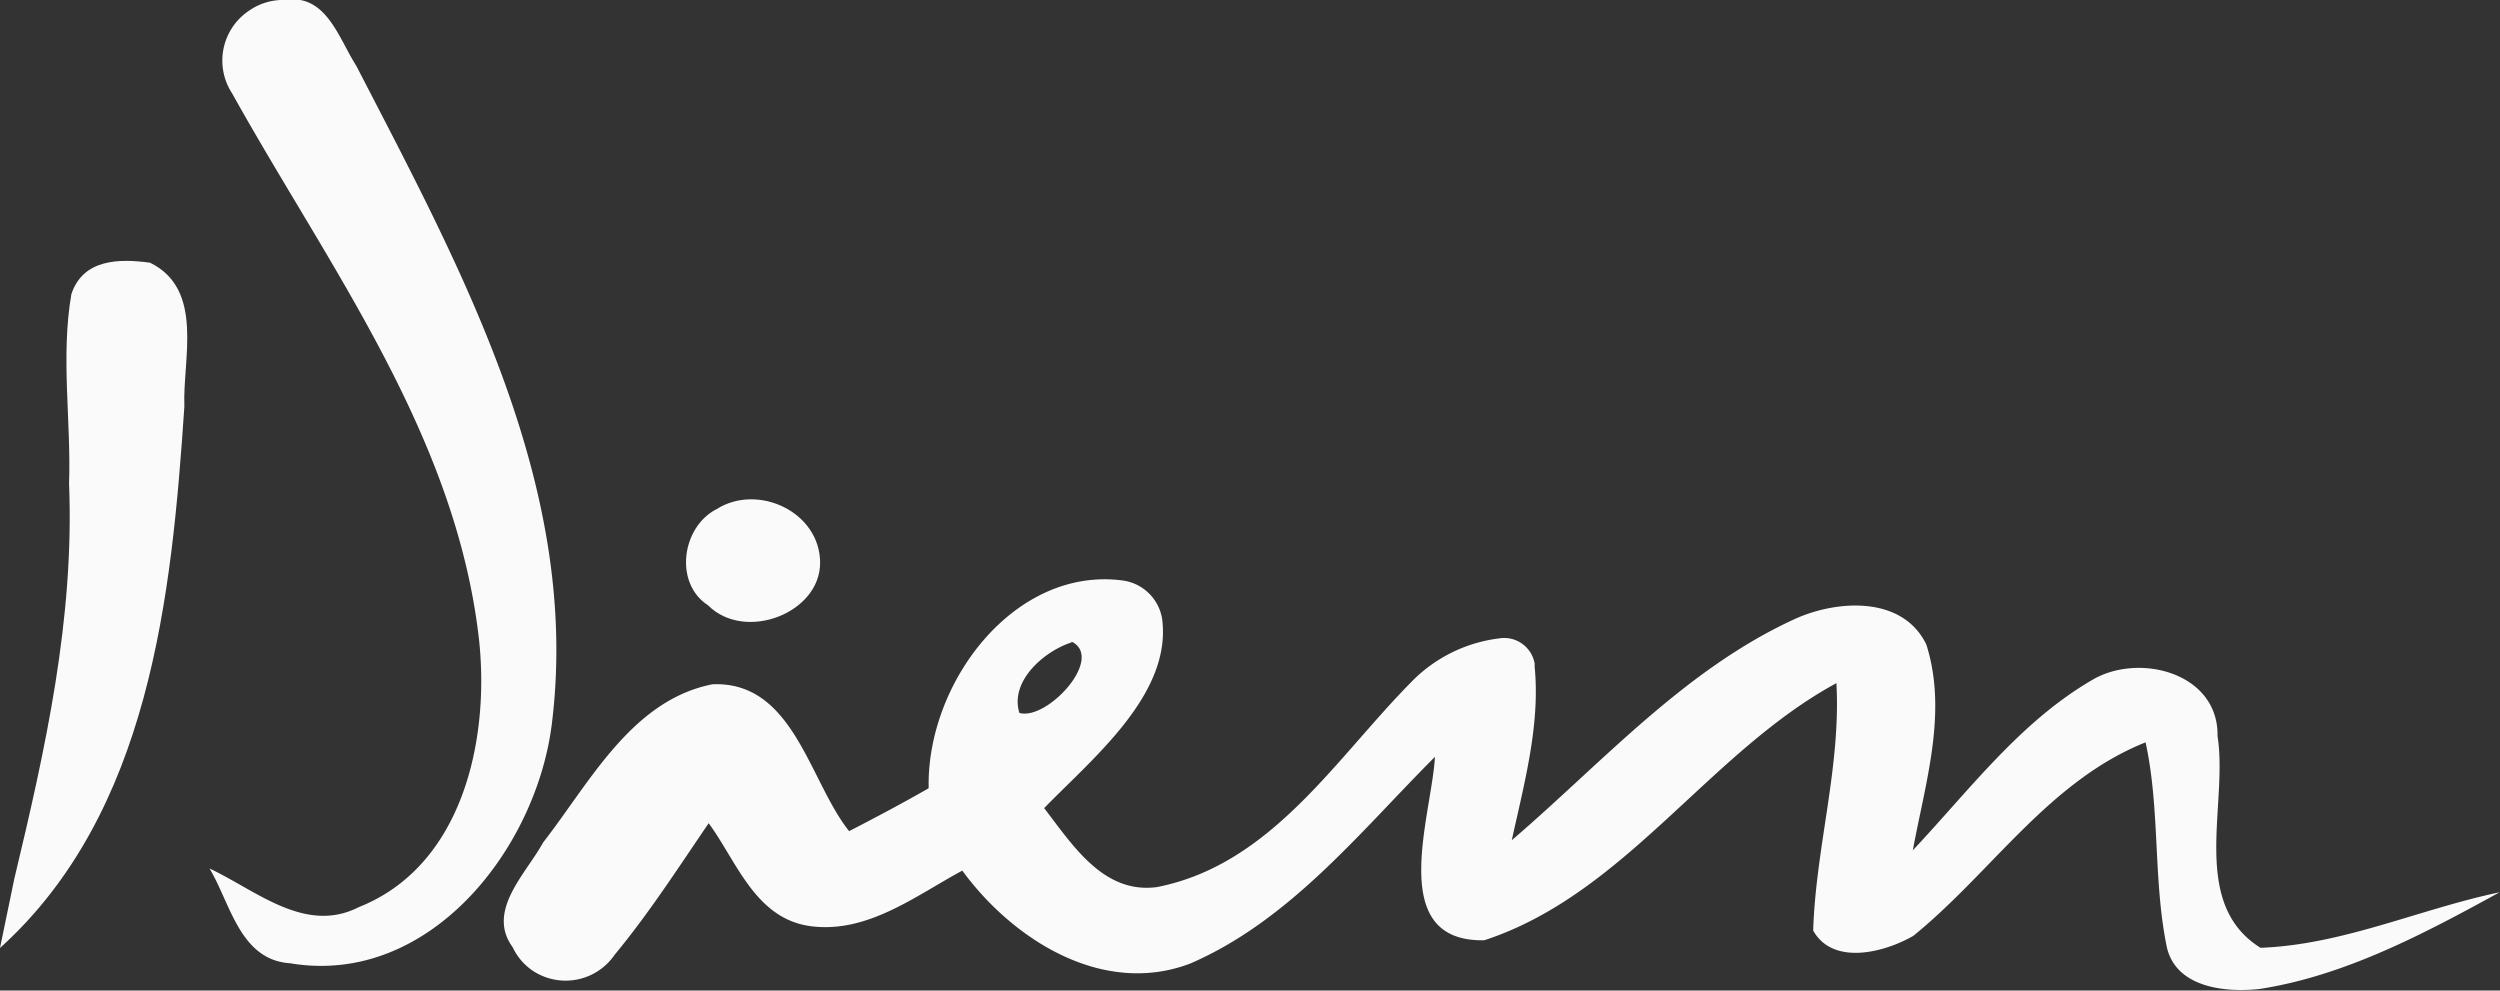 <svg xmlns="http://www.w3.org/2000/svg" viewBox="0 0 129.22 51.2"><rect x="0" y="0" width="129.22" height="51.2" fill="#333333" stroke="none"/><defs><style>.cls-1{fill:#fafafa;}</style></defs><g id="Capa_2" data-name="Capa 2"><g id="Capa_1-2" data-name="Capa 1"><path class="cls-1" d="M12,4.83A3.1,3.1,0,0,1,12.89.54,3.07,3.07,0,0,1,14.75,0c2.12-.33,2.76,2,3.66,3.39C23.83,13.89,30,25.09,28.54,37.28,27.79,43.82,22.21,51,15,49.79c-2.6-.17-3.08-3.08-4.17-4.9,2.41,1.13,4.94,3.41,7.71,2,5.38-2.13,6.78-8.65,6.22-13.83C23.57,22.5,17,13.81,12,4.83Z"/><path class="cls-1" d="M.74,45.42C2.34,38.74,3.85,32,3.57,25c.11-3.26-.44-6.57.12-9.8.61-1.82,2.47-1.84,4.07-1.62,2.82,1.39,1.67,5,1.77,7.43C8.87,30.86,7.74,42,0,49"/><path class="cls-1" d="M37.05,26.31c2.13-1.34,5.33.15,5.34,2.77s-3.89,4.11-5.79,2.21C34.82,30.14,35.24,27.22,37.05,26.31Z"/><path class="cls-1" d="M48,40.71C47.9,35.29,52.41,29.29,58,30a2.39,2.39,0,0,1,2.07,2c.5,3.88-3.57,7.17-6.1,9.77,1.46,1.89,3.06,4.46,5.84,4.08C65.69,44.69,69,39.26,72.9,35.3A7.63,7.63,0,0,1,77.47,33a1.6,1.6,0,0,1,1.85,1.28.77.77,0,0,1,0,.15c.3,3-.52,6-1.18,9,4.67-4,8.92-8.82,14.62-11.43,2.19-1,5.59-1.22,6.81,1.32,1.11,3.51-.06,7.15-.7,10.63,2.9-3.08,5.52-6.61,9.23-8.78,2.42-1.47,6.58-.41,6.52,2.88.56,3.55-1.47,8.63,2.22,10.94,4.27-.16,8.21-2,12.36-2.87-3.9,2.14-8,4.32-12.42,5-1.77.19-4.3-.07-4.78-2.16-.72-3.49-.34-7.11-1.1-10.59-5,2-7.93,6.69-12,10-1.49.86-4.15,1.56-5.18-.27.13-4.29,1.44-8.47,1.2-12.79C88.31,38.9,84,46.22,76.72,48.6c-5.12.1-2.72-6.41-2.55-9.48C70.29,43,66.69,47.56,61.53,49.8,57,51.53,52.35,48.57,49.74,45c-2.41,1.3-4.87,3.23-7.78,2.88s-3.87-3.35-5.33-5.33c-1.57,2.3-3.08,4.65-4.86,6.8a3.07,3.07,0,0,1-4.27.8,3,3,0,0,1-1-1.19c-1.38-1.88.7-3.81,1.57-5.41,2.41-3.09,4.57-7.35,8.75-8.18,4.2-.18,5,5,7.07,7.59,1.38-.71,2.75-1.44,4.1-2.21m7.41-7.55c-1.42.45-3.22,2-2.71,3.65C54.13,37.26,57.12,34,55.38,33.16Z"/></g></g></svg>